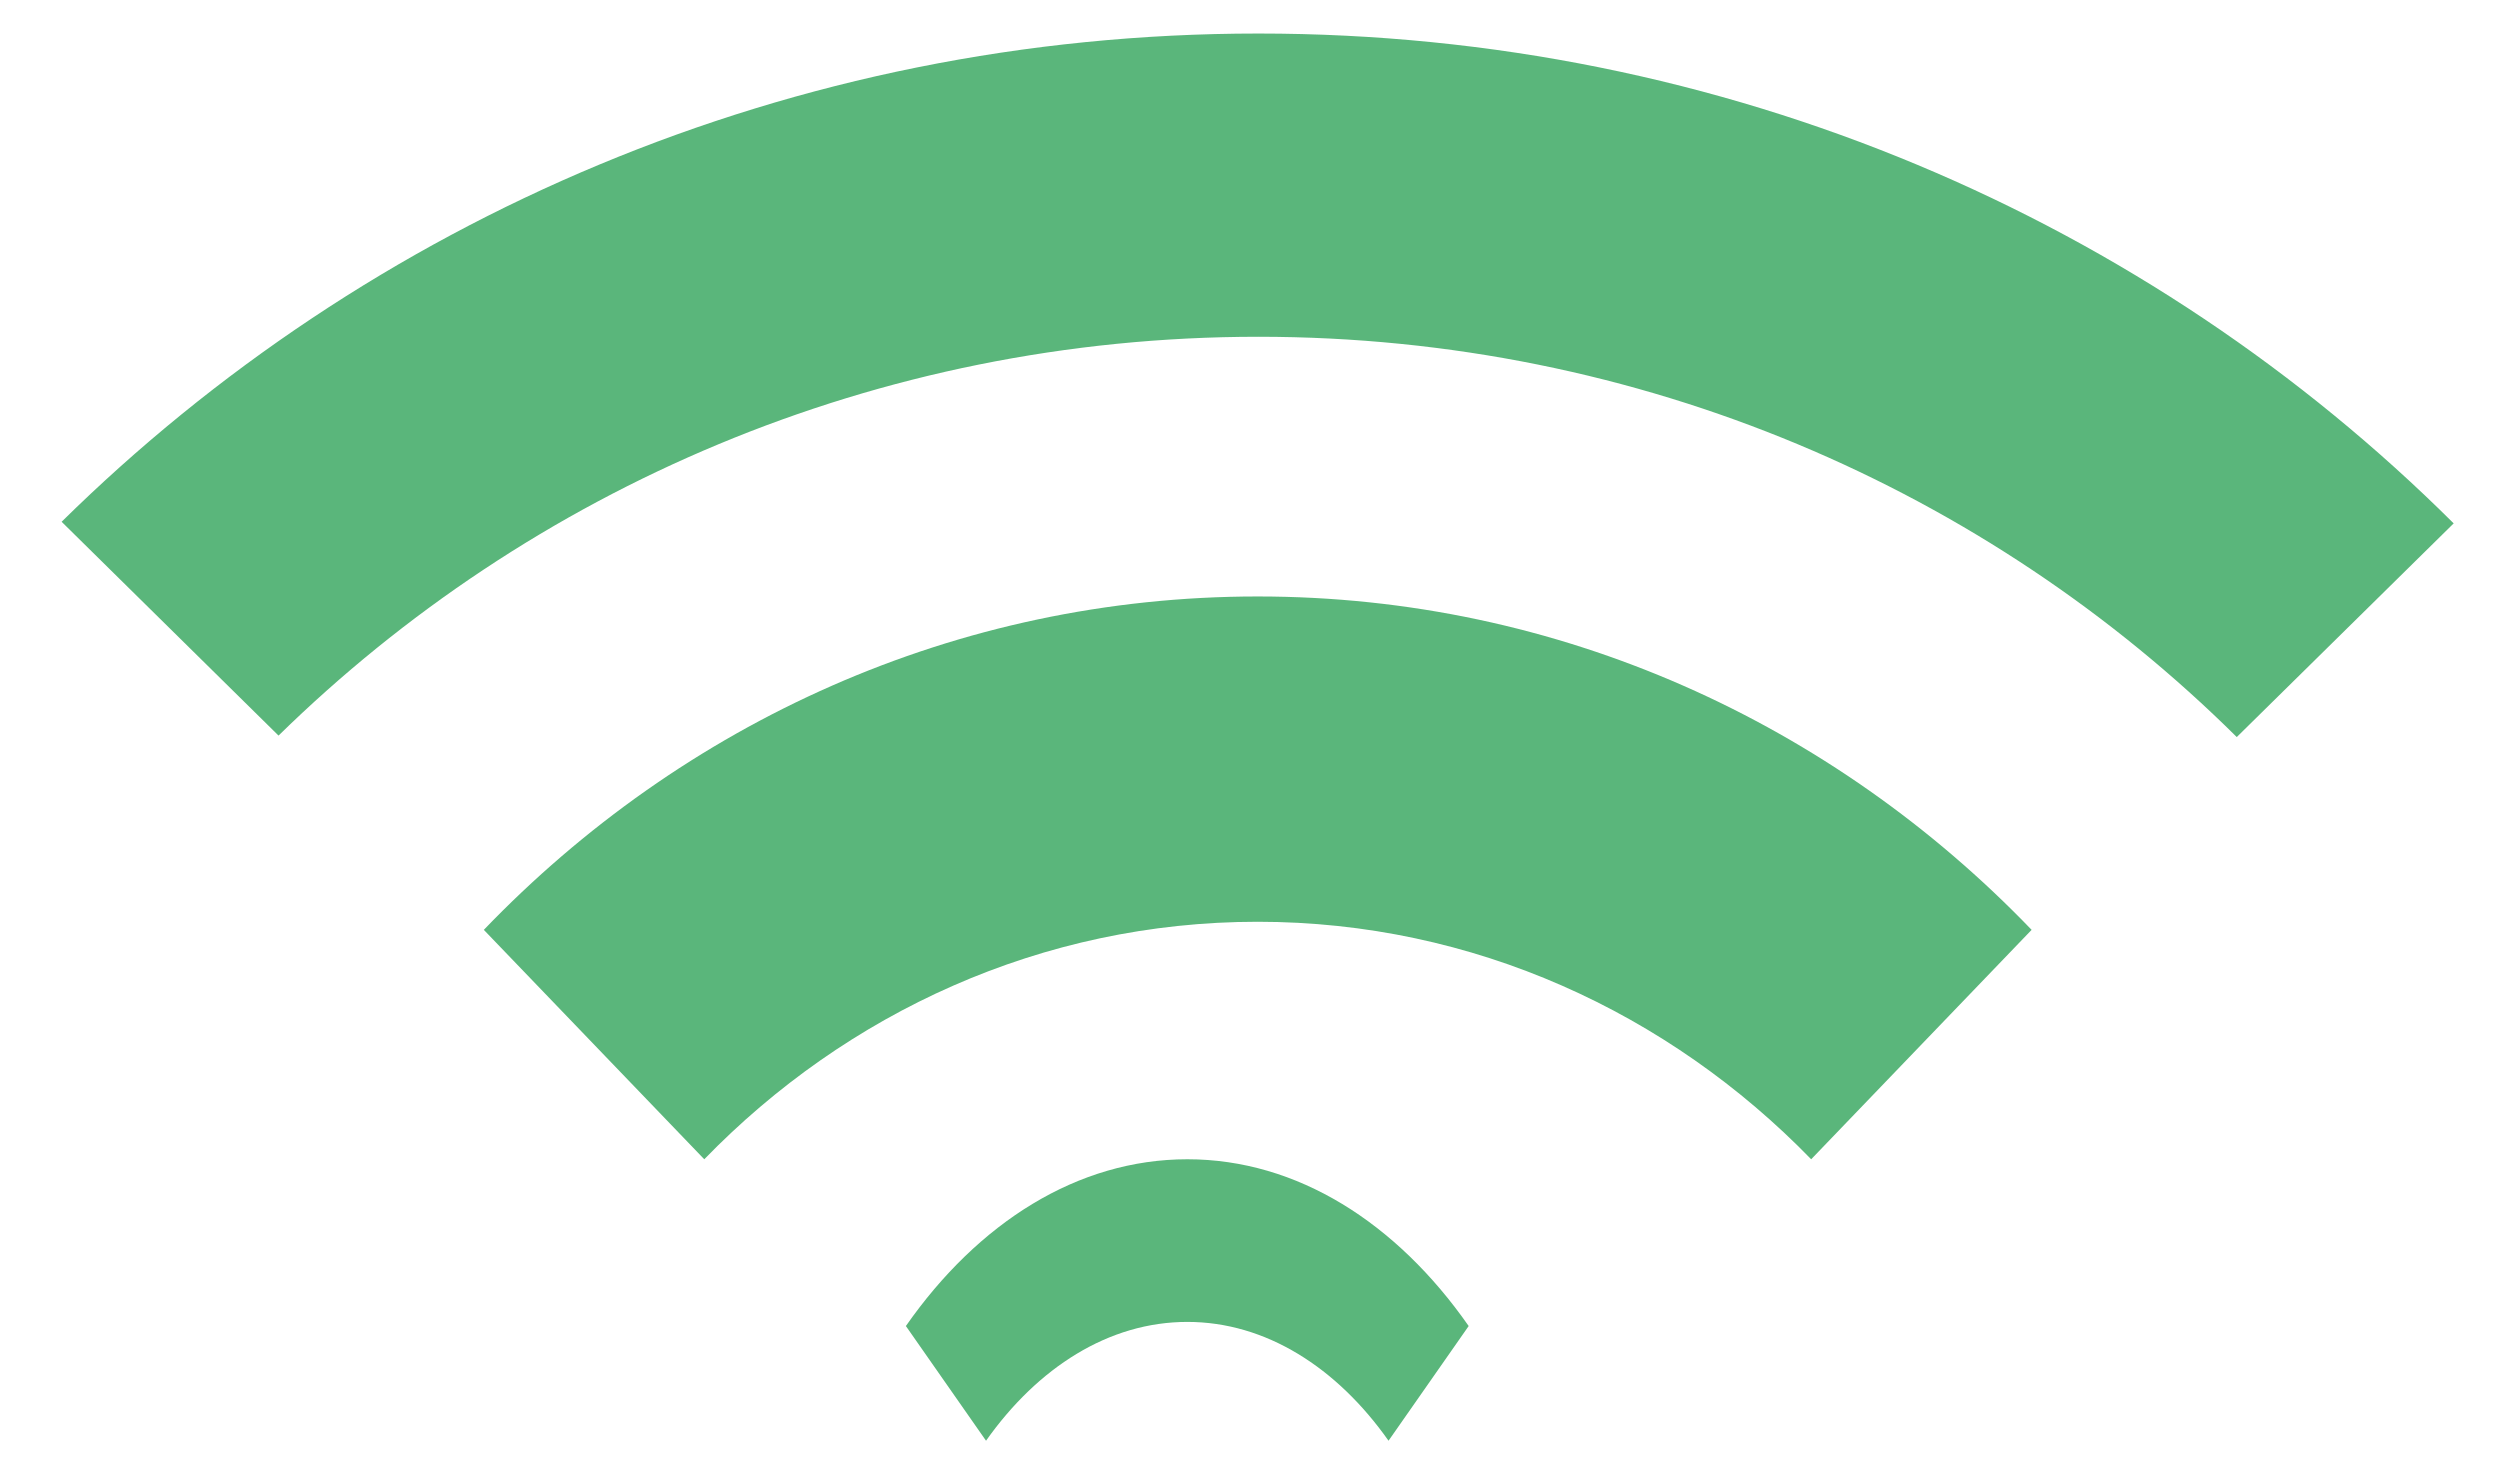 <svg width="17" height="10" viewBox="0 0 17 10" fill="none" xmlns="http://www.w3.org/2000/svg">
<path opacity="0.9" d="M4.789 7.883L3.29 6.323C4.64 4.918 6.5 4.056 8.552 4.056C10.604 4.056 12.464 4.918 13.815 6.323L12.316 7.883C11.348 6.887 10.019 6.268 8.552 6.268C7.085 6.268 5.756 6.887 4.789 7.883Z" fill="#48AE6D"/>
<path opacity="0.9" d="M6.705 9.797L6.16 9.017C6.651 8.314 7.328 7.883 8.074 7.883C8.82 7.883 9.496 8.314 9.987 9.017L9.442 9.797C9.091 9.299 8.607 8.989 8.074 8.989C7.54 8.989 7.057 9.299 6.705 9.797Z" fill="#48AE6D"/>
<path opacity="0.9" d="M0.419 3.548C2.501 1.497 5.377 0.228 8.557 0.228C11.737 0.228 14.614 1.497 16.685 3.559L15.21 5.012C13.516 3.332 11.162 2.29 8.557 2.29C5.953 2.29 3.599 3.332 1.894 5.002L0.419 3.548Z" fill="#48AE6D"/>
</svg>
